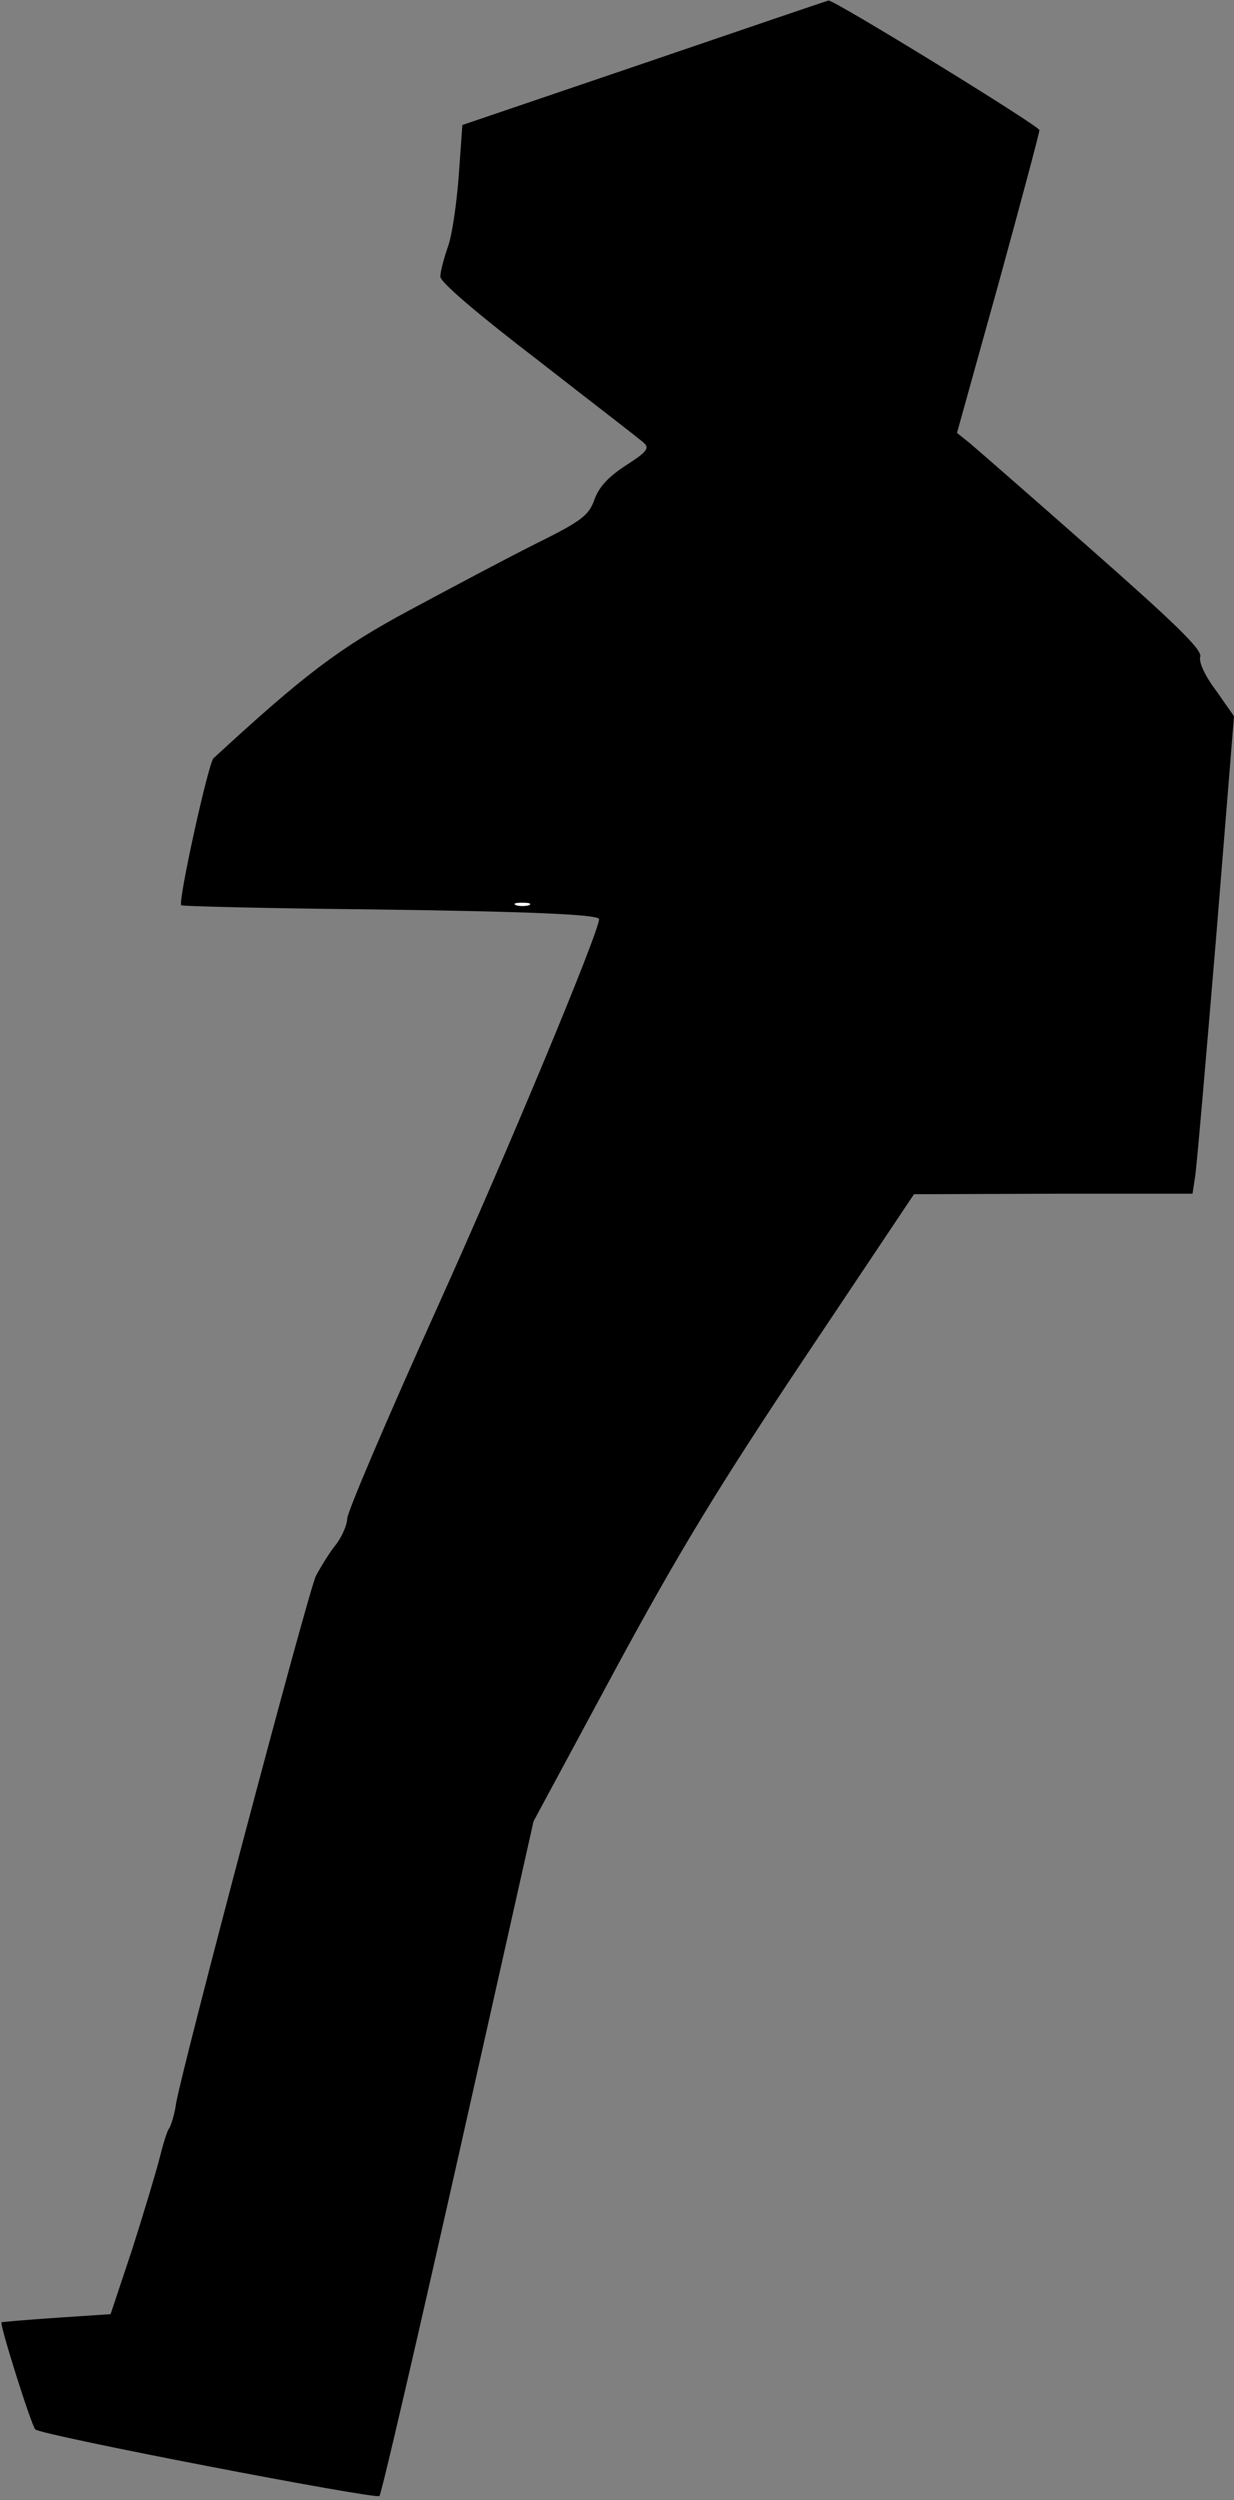 <?xml version="1.0" standalone="no"?>
<!DOCTYPE svg PUBLIC "-//W3C//DTD SVG 20010904//EN"
 "http://www.w3.org/TR/2001/REC-SVG-20010904/DTD/svg10.dtd">
<svg version="1.0" xmlns="http://www.w3.org/2000/svg"
 width="241pt" height="488pt" viewBox="0 0 241 488"
 preserveAspectRatio="xMidYMid meet">
<rect x="0" y="0" width="241" height="488" fill="#808080" stroke="none"/>
<g transform="translate(0,488) scale(0.1,-0.1)"
fill="#000000" stroke="none">
<path fill="#000000" stroke="none" d="M1259 4757 l-356 -121 -7 -98 c-4 -54
-13 -117 -21 -139 -8 -23 -15 -49 -15 -59 0 -11 73 -73 193 -165 105 -82 198
-153 205 -160 11 -10 4 -18 -35 -43 -34 -22 -53 -42 -62 -67 -11 -31 -25 -42
-114 -86 -56 -28 -167 -87 -247 -130 -138 -74 -206 -126 -383 -289 -10 -9 -70
-281 -63 -287 2 -2 167 -6 367 -8 311 -4 449 -10 449 -19 0 -25 -179 -455
-315 -756 -98 -217 -178 -404 -177 -415 0 -10 -9 -33 -22 -50 -13 -16 -30 -44
-39 -61 -15 -30 -258 -947 -273 -1029 -3 -22 -10 -44 -14 -50 -4 -5 -12 -32
-19 -60 -7 -27 -31 -107 -53 -176 l-42 -126 -105 -7 c-58 -4 -106 -8 -108 -9
-4 -4 58 -201 66 -209 10 -11 665 -137 672 -130 4 4 73 302 154 662 l147 655
159 295 c126 233 205 362 372 612 l212 317 272 1 272 0 5 33 c3 17 21 227 41
466 l35 433 -35 50 c-22 29 -34 56 -31 66 5 13 -50 66 -210 207 -119 105 -227
199 -240 210 l-25 20 81 291 c44 160 80 295 80 300 0 8 -402 255 -412 253 -1
0 -163 -55 -359 -122z"/>
<path fill="#ffffff" stroke="none" d="M1033 3113 c-7 -2 -19 -2 -25 0 -7 3
-2 5 12 5 14 0 19 -2 13 -5z"/>
</g>
</svg>
